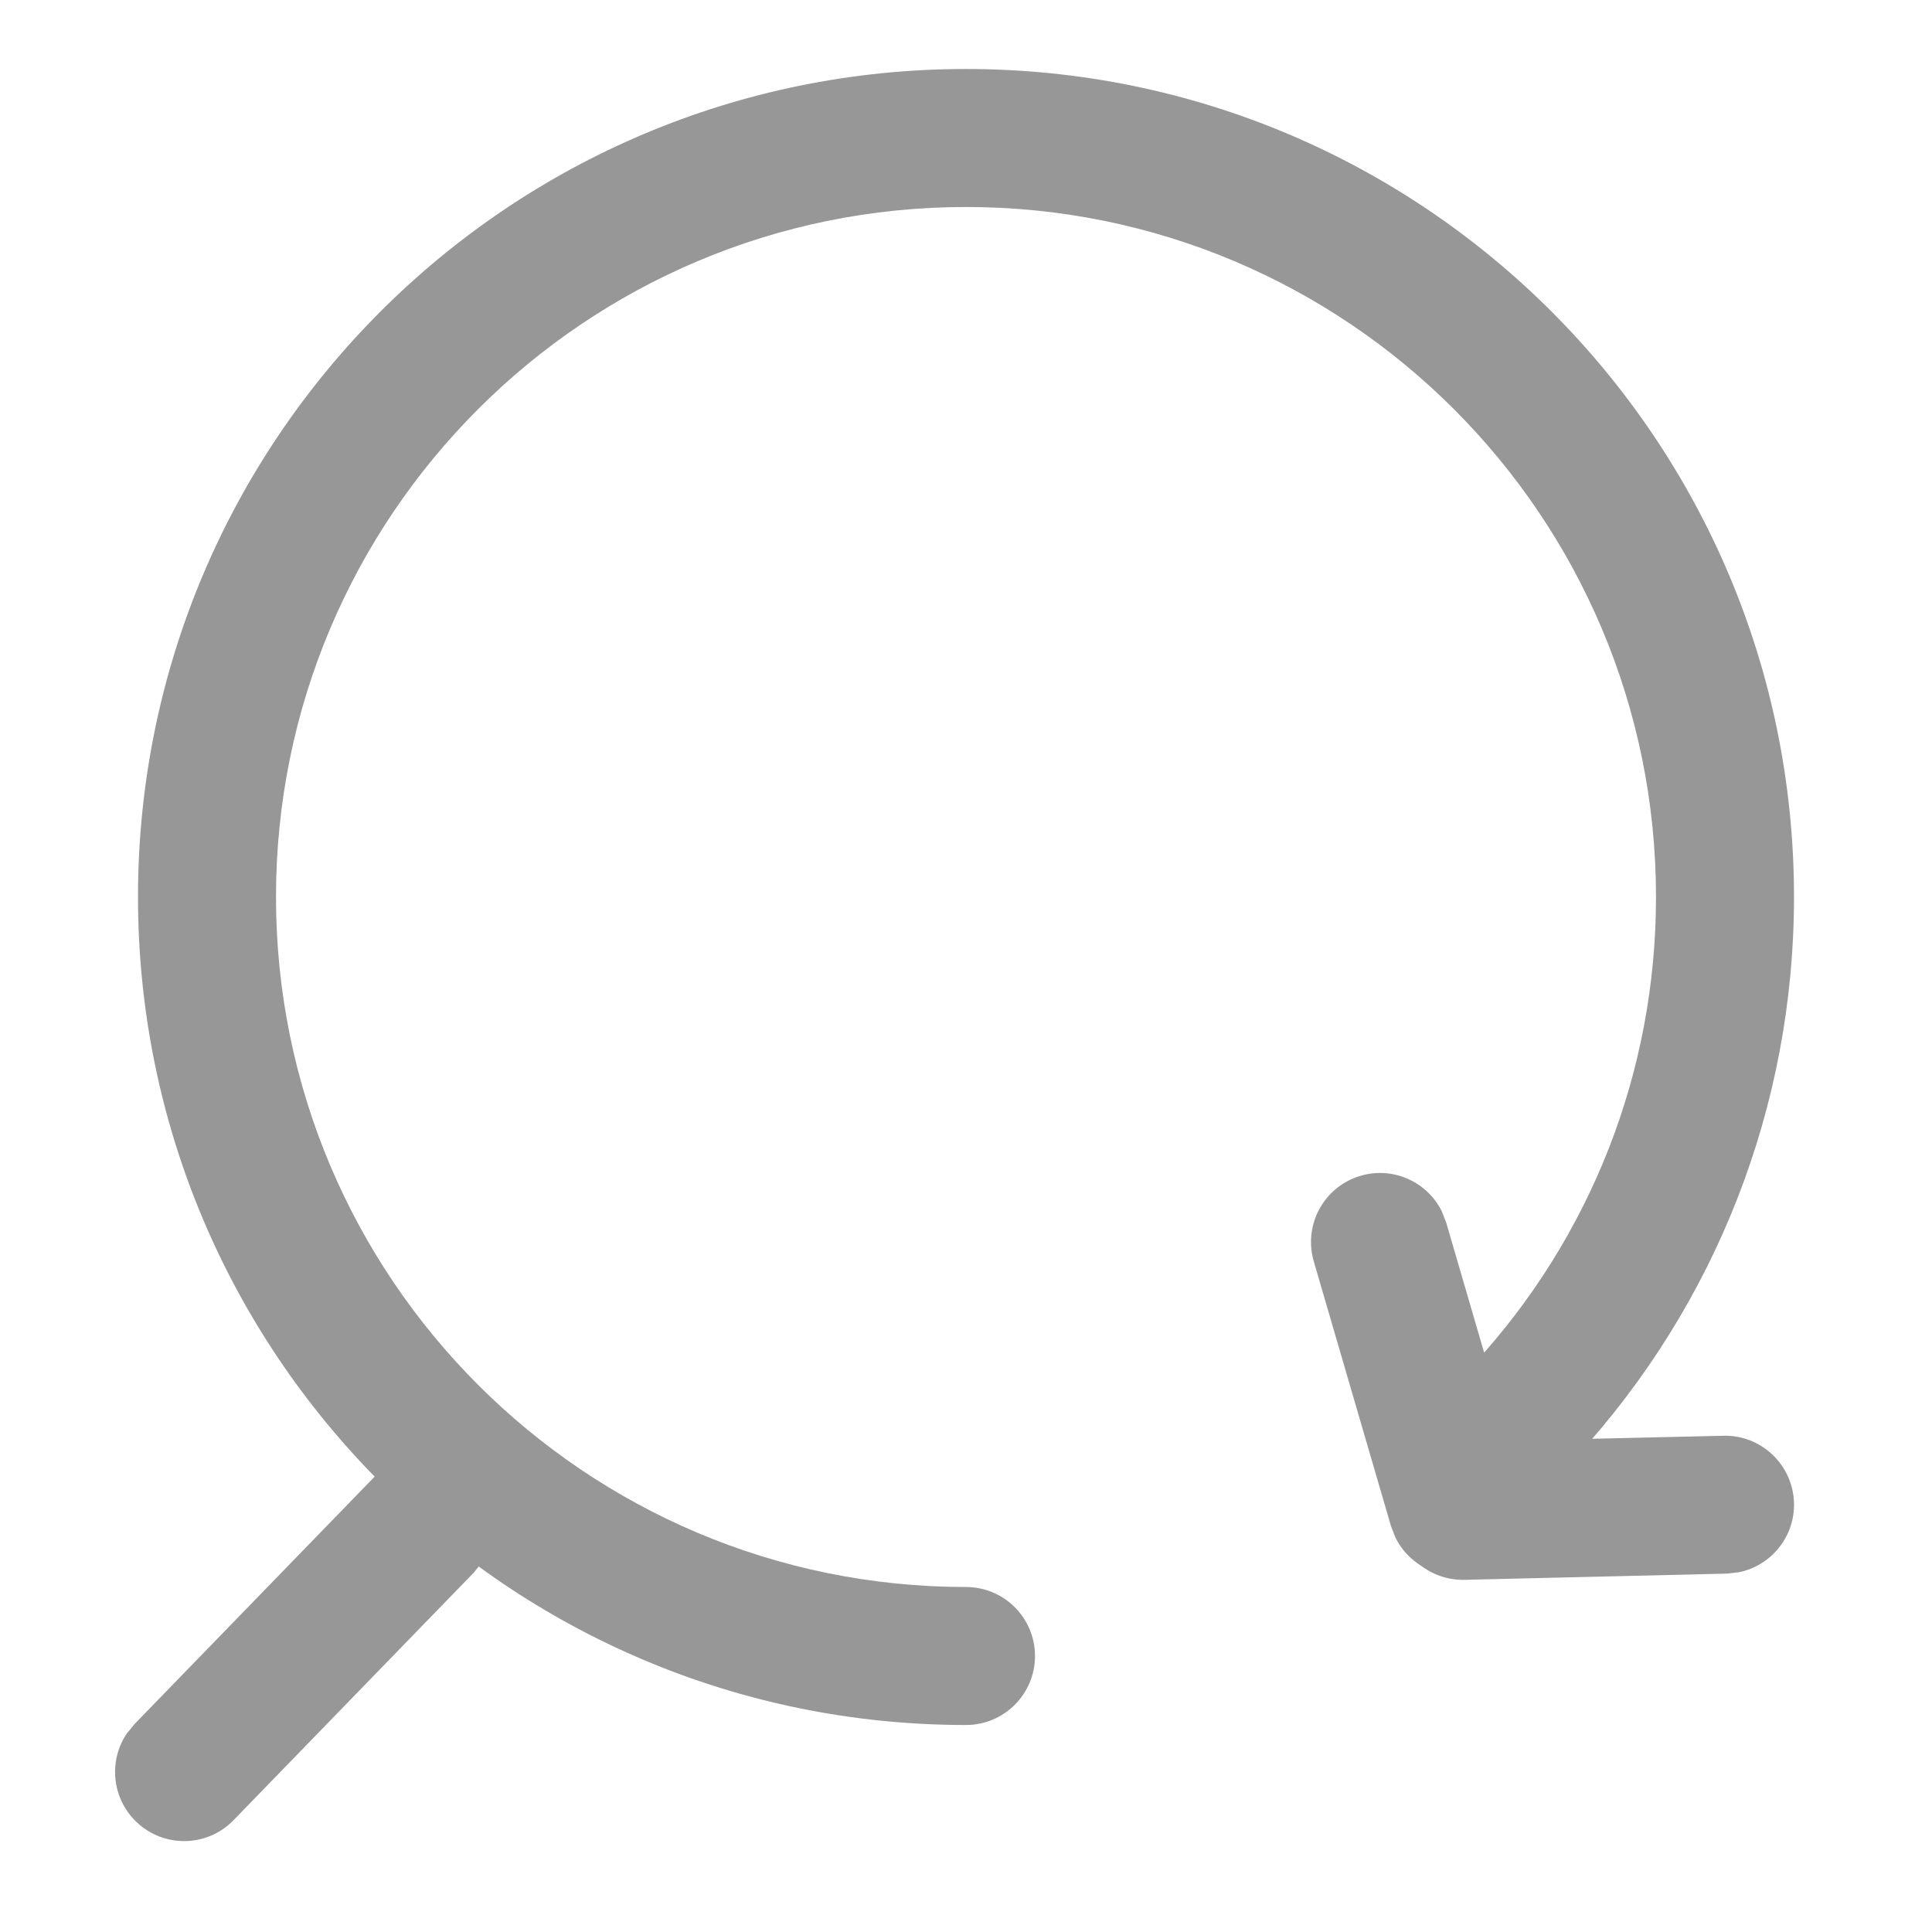 <?xml version="1.0" encoding="UTF-8"?>
<svg width="14px" height="14px" viewBox="0 0 14 14" version="1.1" xmlns="http://www.w3.org/2000/svg" xmlns:xlink="http://www.w3.org/1999/xlink">
    <title>重新分析</title>
    <g id="重新分析" stroke="none" stroke-width="1" fill="none" fill-rule="evenodd">
        <path d="M7,0.5 C10.314,0.5 13,3.186 13,6.5 C13,8.021 12.431,9.454 11.425,10.553 C11.238,10.756 10.922,10.77 10.718,10.583 C10.515,10.397 10.501,10.081 10.687,9.877 C11.527,8.961 12,7.768 12,6.5 C12,3.739 9.761,1.5 7,1.5 C4.239,1.5 2,3.739 2,6.5 C2,9.261 4.239,11.5 7,11.5 C7.276,11.5 7.5,11.724 7.5,12 C7.5,12.276 7.276,12.5 7,12.5 C3.686,12.5 1,9.814 1,6.5 C1,3.186 3.686,0.5 7,0.5 Z" id="路径" fill="#979797" fill-rule="nonzero"></path>
        <path d="M2.716,10.699 C2.908,10.501 3.225,10.496 3.423,10.688 C3.599,10.859 3.622,11.128 3.49,11.325 L3.434,11.395 L1.693,13.189 C1.501,13.388 1.184,13.392 0.986,13.2 C0.81,13.029 0.786,12.76 0.918,12.563 L0.975,12.493 L2.716,10.699 Z" id="路径-18" fill="#979797" fill-rule="nonzero"></path>
        <path d="M12.488,10.404 C12.764,10.397 12.993,10.616 13,10.892 C13.006,11.137 12.833,11.346 12.601,11.393 L12.512,11.403 L10.612,11.448 C10.336,11.454 10.107,11.235 10.1,10.959 C10.094,10.714 10.267,10.506 10.499,10.458 L10.588,10.448 L12.488,10.404 Z" id="路径-18备份" fill="#979797" fill-rule="nonzero"></path>
        <path d="M9.86,8.52 C10.096,8.451 10.341,8.564 10.447,8.776 L10.48,8.86 L11.04,10.78 C11.117,11.045 10.965,11.323 10.7,11.4 C10.465,11.469 10.219,11.356 10.113,11.144 L10.08,11.06 L9.52,9.14 C9.443,8.875 9.595,8.597 9.86,8.52 Z" id="路径-18备份" fill="#979797" fill-rule="nonzero"></path>
    </g>
</svg>